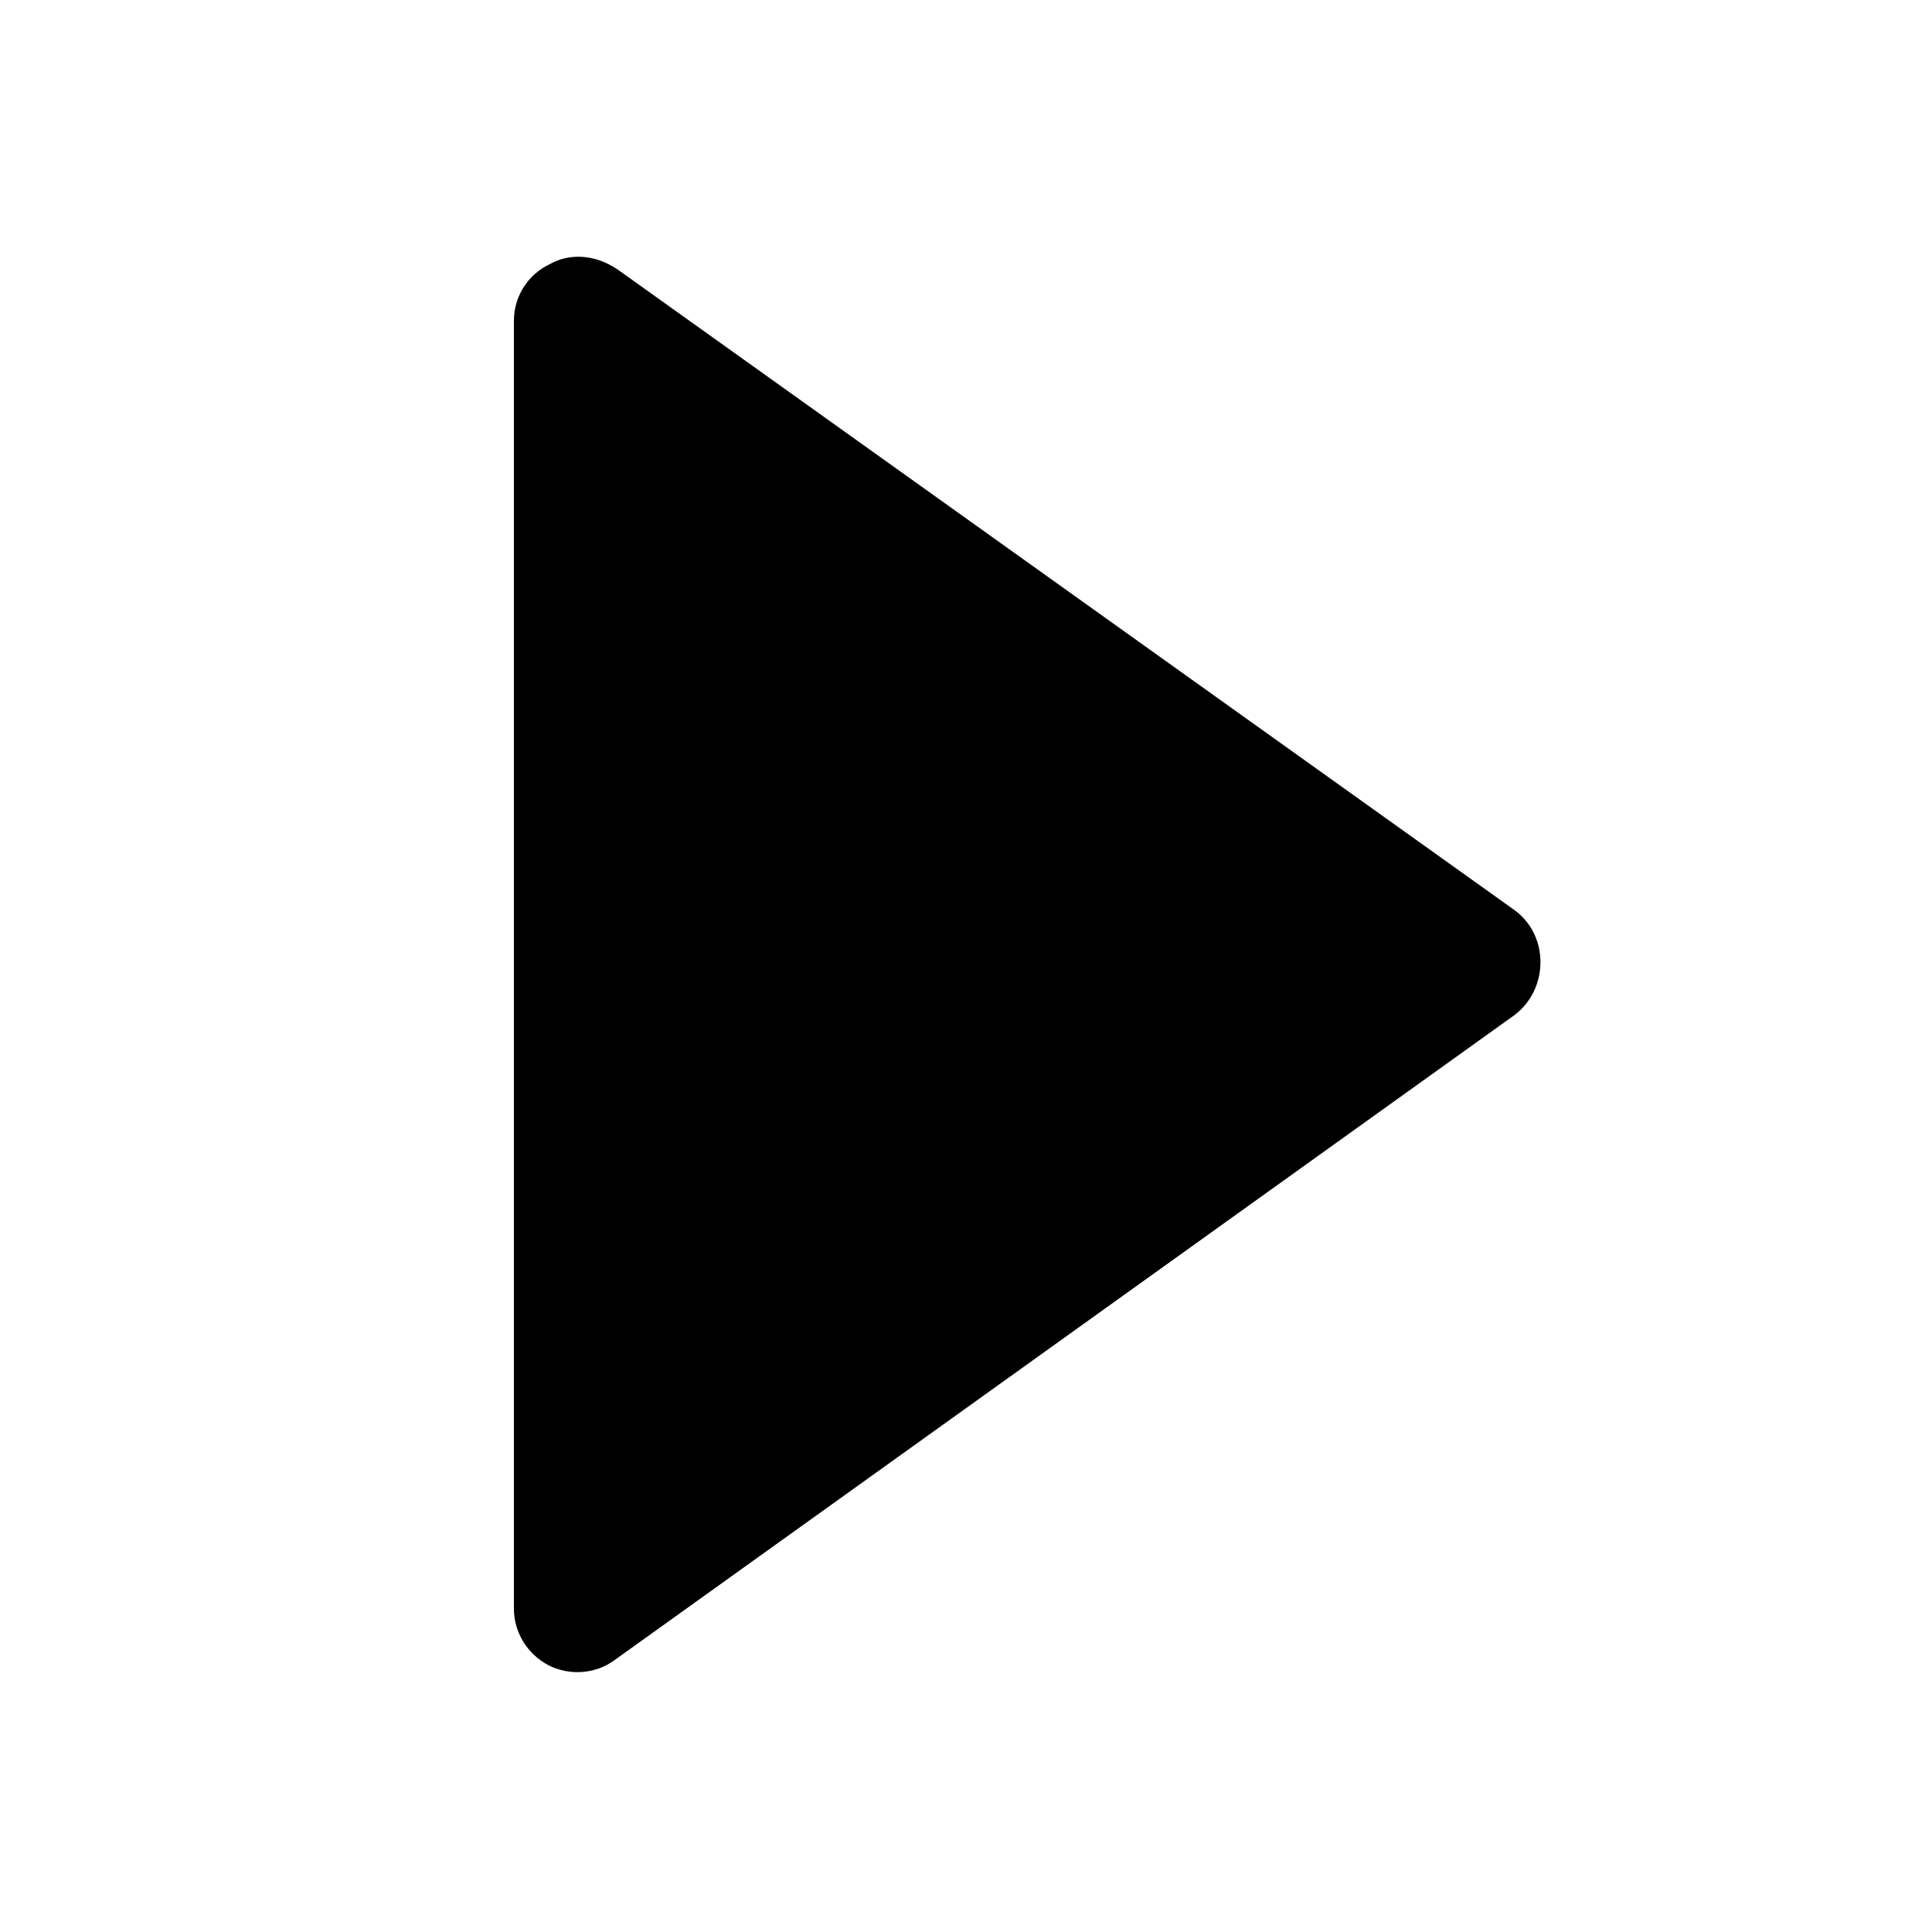 <svg viewBox="0 0 15 15" xmlns="http://www.w3.org/2000/svg"><path d="M4.79 2.09c-.16-.11-.36-.13-.52-.04 -.17.08-.28.25-.28.44v10c0 .18.1.35.27.44 .16.08.36.07.51-.04l6.99-5.01c.13-.1.2-.25.2-.41 0-.17-.08-.32-.21-.41l-7-5Z"/></svg>